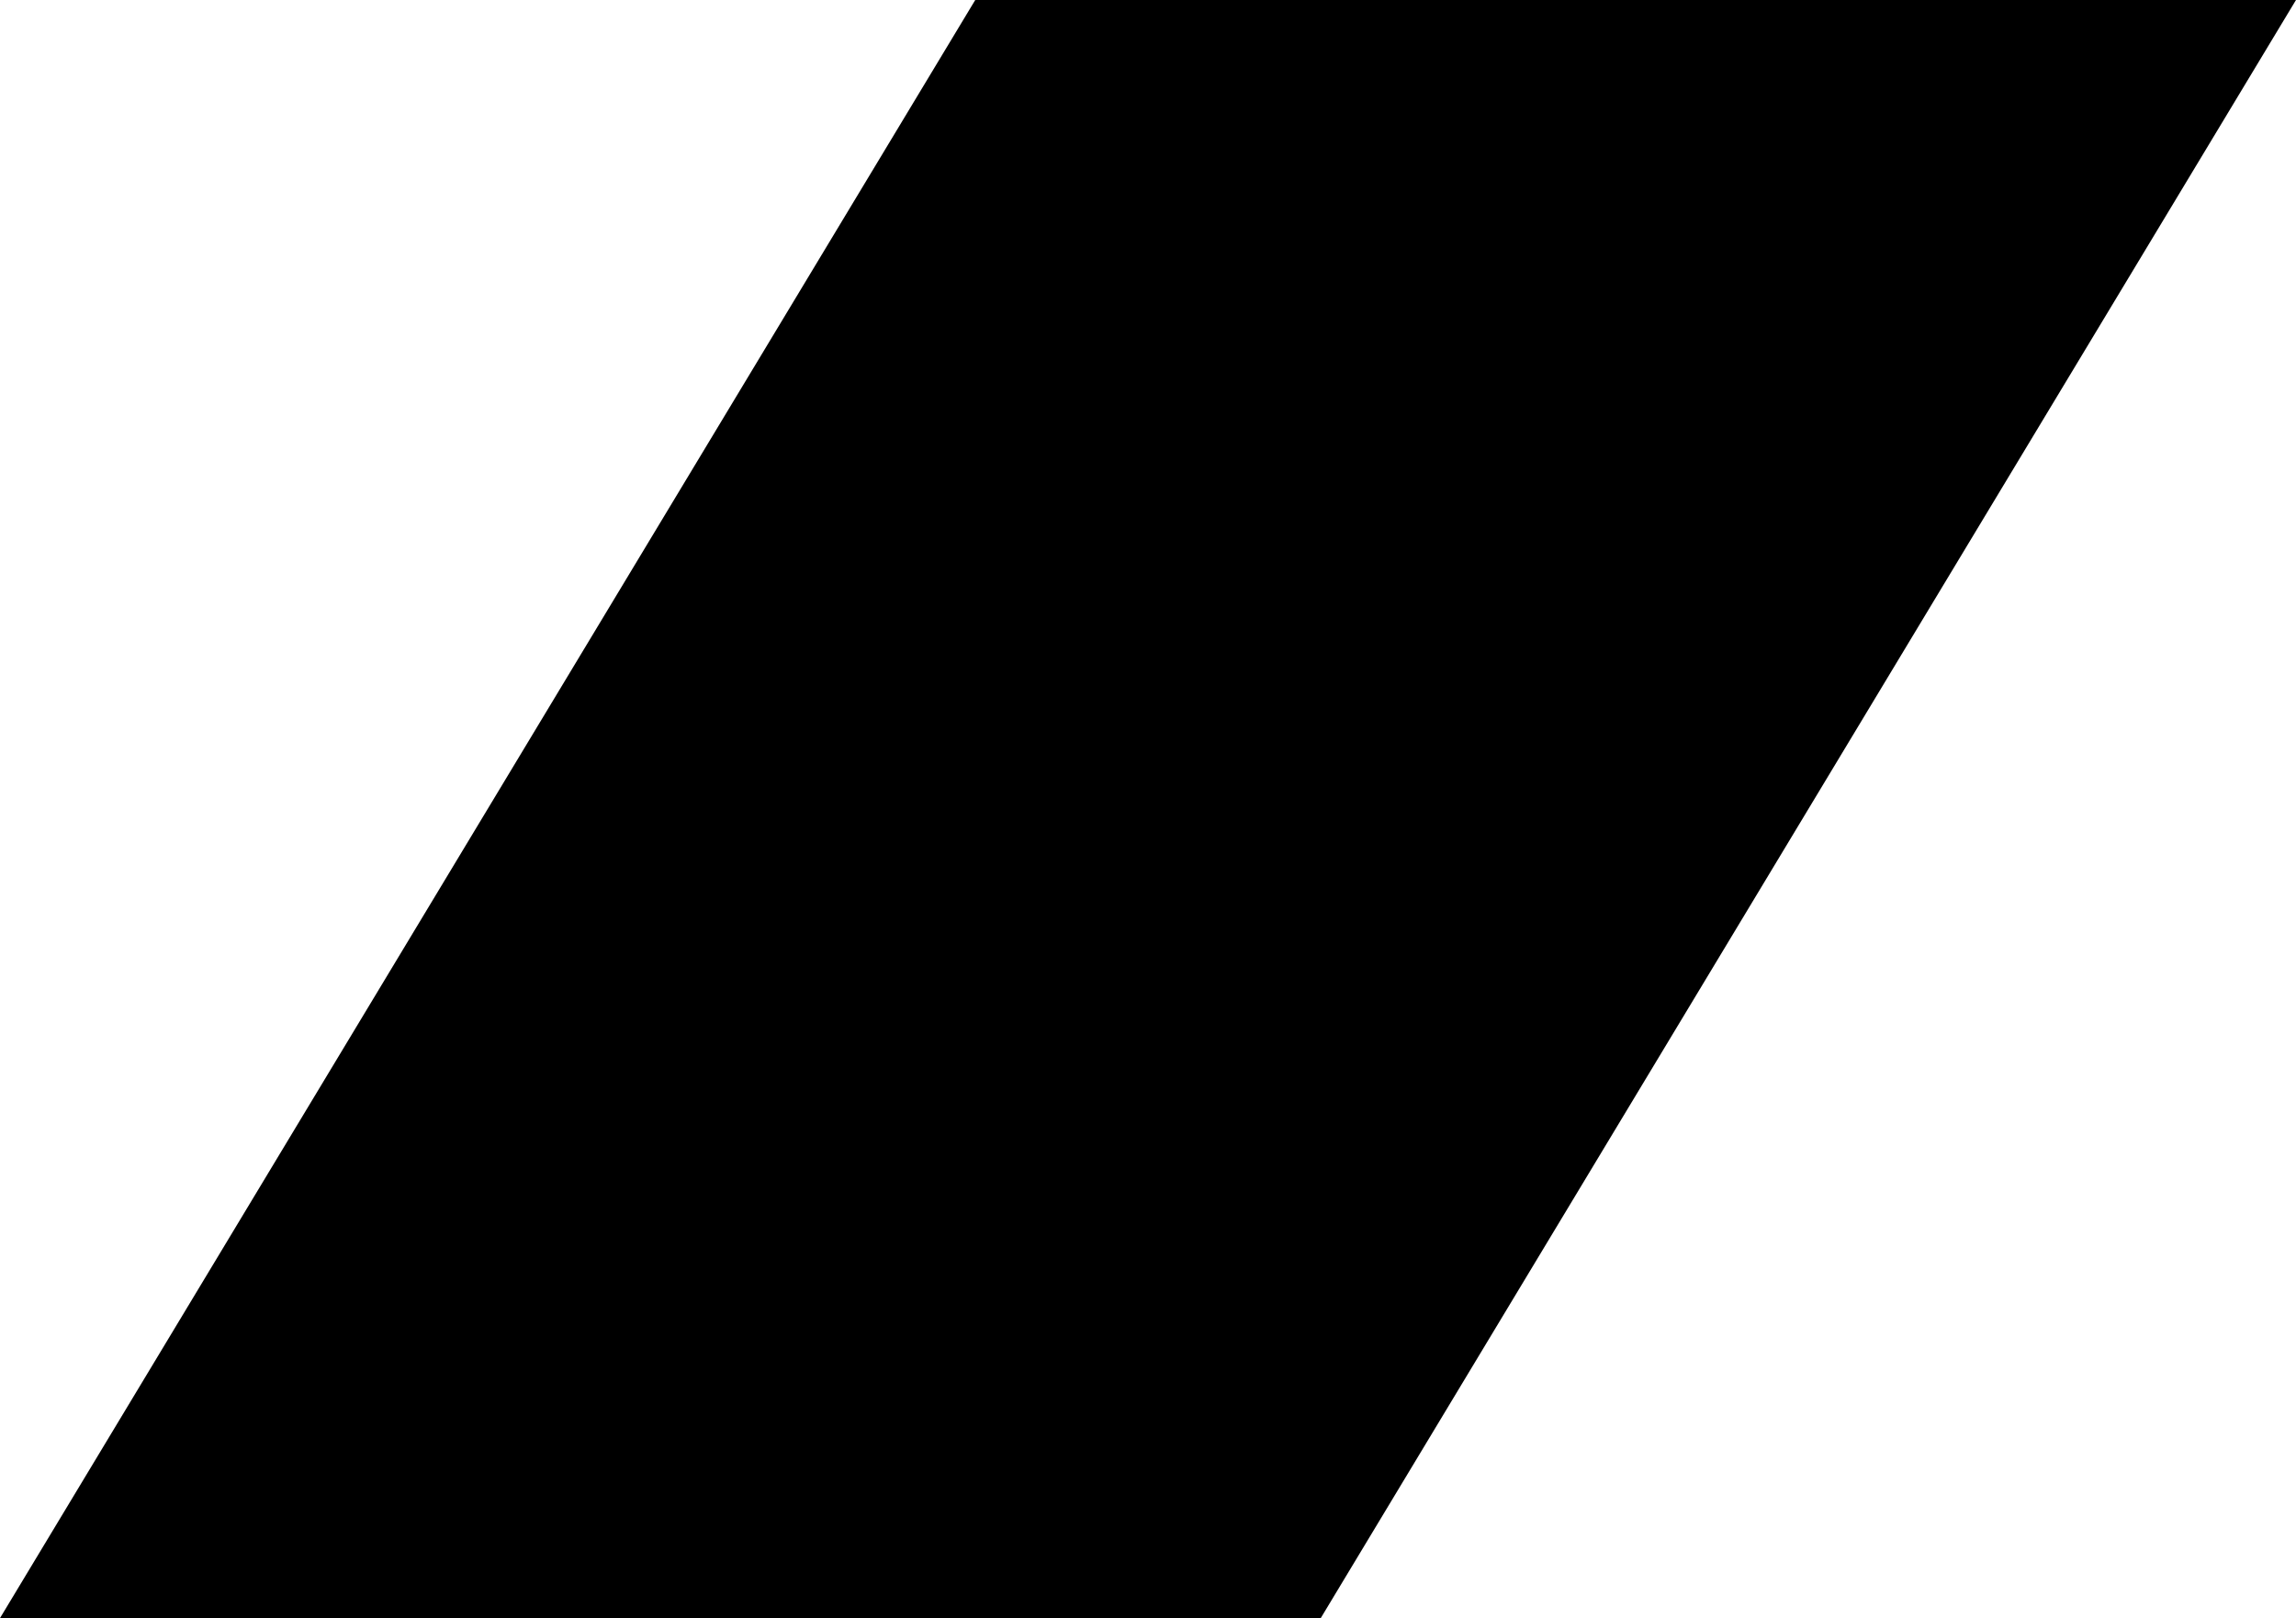 <?xml version="1.0" encoding="utf-8"?>
<!-- Generator: Adobe Illustrator 16.0.0, SVG Export Plug-In . SVG Version: 6.00 Build 0)  -->
<!DOCTYPE svg PUBLIC "-//W3C//DTD SVG 1.1//EN" "http://www.w3.org/Graphics/SVG/1.1/DTD/svg11.dtd">
<svg version="1.1" id="Layer_1" xmlns="http://www.w3.org/2000/svg" xmlns:xlink="http://www.w3.org/1999/xlink" x="0px" y="0px"
	 width="1135px" height="800px" viewBox="0 0 1135 800" enable-background="new 0 0 1135 800" xml:space="preserve">
<path fill-rule="evenodd" clip-rule="evenodd" d="M482.098,0h652.897L652.896,800H0L482.098,0z"/>
</svg>
